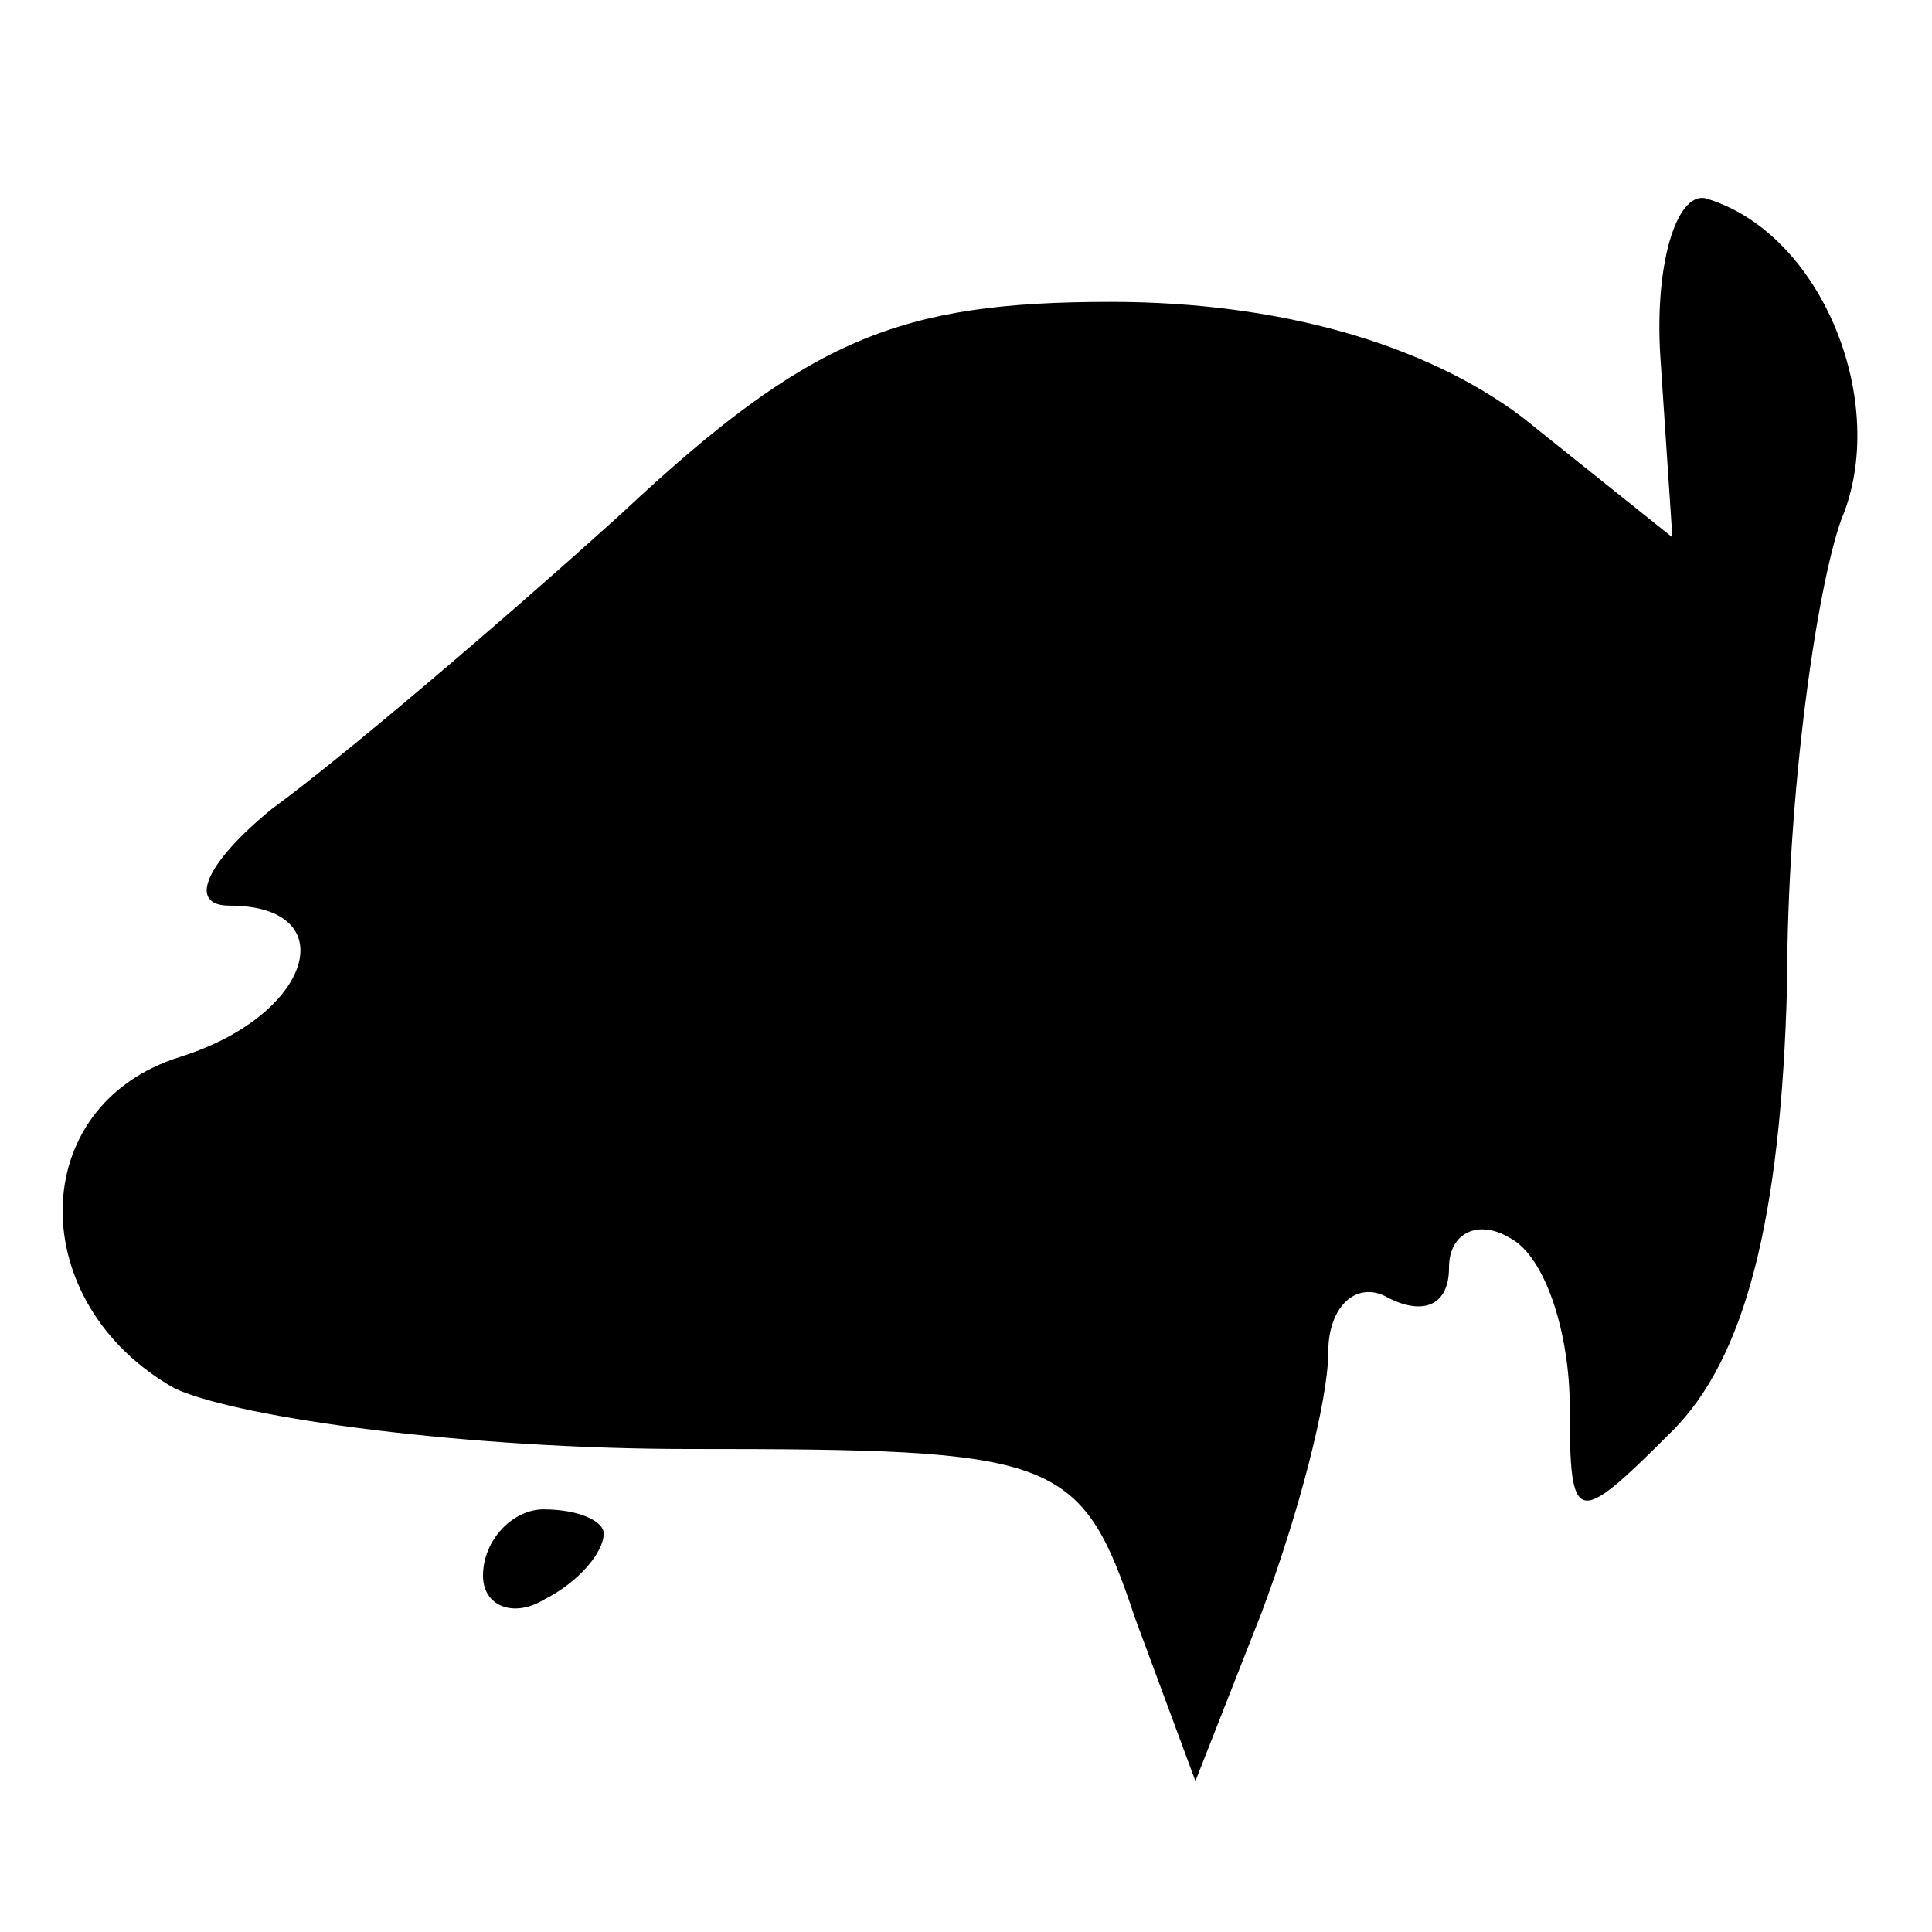 <?xml version="1.0" standalone="no"?>
<!DOCTYPE svg PUBLIC "-//W3C//DTD SVG 20010904//EN"
 "http://www.w3.org/TR/2001/REC-SVG-20010904/DTD/svg10.dtd">
<svg version="1.0" xmlns="http://www.w3.org/2000/svg"
 width="32pt" height="32pt" viewBox="0 0 32 32"
 preserveAspectRatio="xMidYMid meet">
<g transform="translate(0,32) scale(0.1,-0.1)"
fill="#000000" stroke="none">
<path fill="#000000" stroke="none" d="M275 261 l2 -30 -25 20 c-16 12 -40 19
-68 19 -35 0 -50 -6 -81 -35 -21 -19 -47 -41 -58 -49 -11 -9 -14 -16 -7 -16
19 0 14 -18 -8 -25 -26 -8 -26 -41 -1 -55 11 -5 49 -10 85 -10 61 0 65 -1 74
-28 l10 -27 11 28 c6 16 11 35 11 43 0 8 5 12 10 9 6 -3 10 -1 10 5 0 6 5 8
10 5 6 -3 10 -16 10 -28 0 -20 1 -20 17 -4 12 12 18 35 19 74 0 32 5 66 9 77
8 19 -3 47 -22 53 -5 2 -9 -10 -8 -26z"/>
<path fill="#000000" stroke="none" d="M80 59 c0 -5 5 -7 10 -4 6 3 10 8 10
11 0 2 -4 4 -10 4 -5 0 -10 -5 -10 -11z"/>
</g>
</svg>
